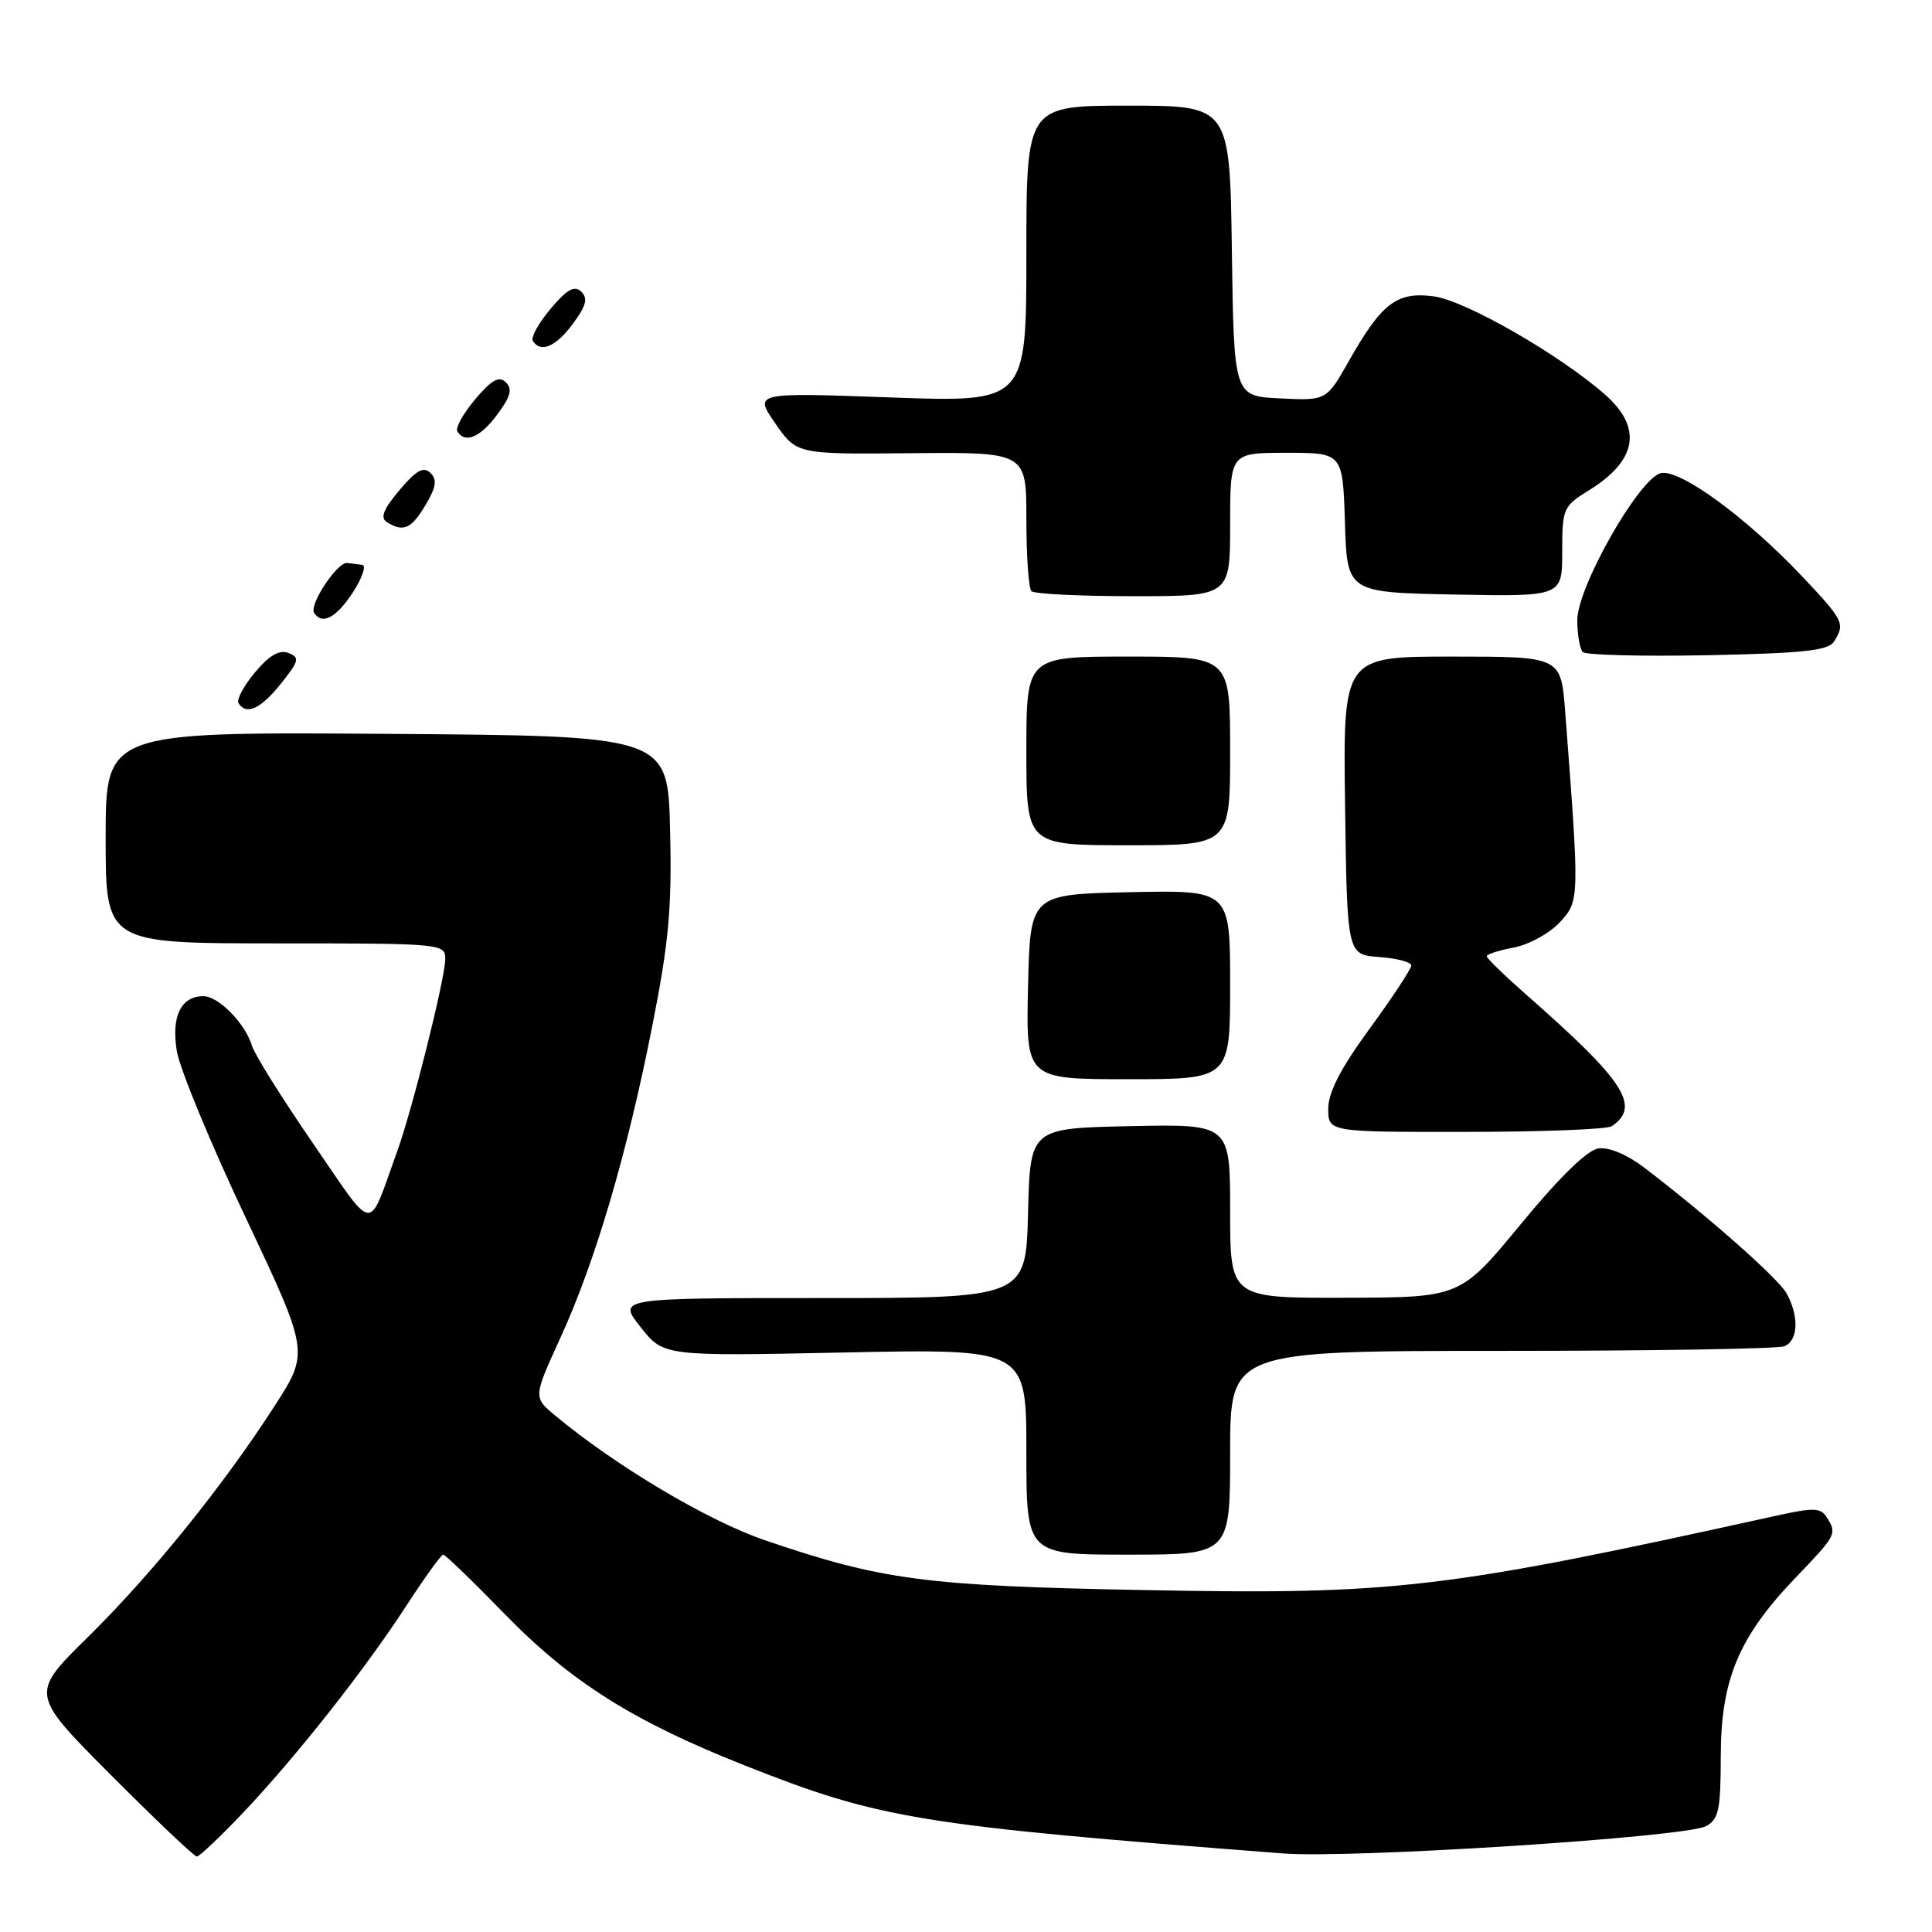 <?xml version="1.0" encoding="UTF-8" standalone="no"?>
<!DOCTYPE svg PUBLIC "-//W3C//DTD SVG 1.1//EN" "http://www.w3.org/Graphics/SVG/1.1/DTD/svg11.dtd" >
<svg xmlns="http://www.w3.org/2000/svg" xmlns:xlink="http://www.w3.org/1999/xlink" version="1.1" viewBox="0 0 256 256">
 <g >
 <path fill="currentColor"
d=" M 32.16 240.25 C 39.19 232.84 48.33 221.26 53.87 212.73 C 56.27 209.03 58.46 206.00 58.73 206.00 C 59.00 206.00 62.66 209.53 66.86 213.85 C 75.65 222.88 83.92 228.10 98.81 233.98 C 116.65 241.04 121.75 241.87 170.00 245.59 C 179.10 246.29 223.31 243.44 226.05 241.98 C 227.74 241.07 228.00 239.84 228.01 232.71 C 228.02 222.58 230.38 216.93 237.85 209.13 C 243.38 203.36 243.44 203.25 242.04 201.03 C 241.24 199.77 240.29 199.75 235.31 200.85 C 191.19 210.59 184.88 211.33 151.50 210.69 C 122.56 210.14 116.90 209.39 101.33 204.08 C 93.80 201.51 81.56 194.23 73.58 187.58 C 70.65 185.15 70.65 185.15 74.27 177.24 C 78.90 167.10 83.06 153.01 86.42 136.00 C 88.63 124.84 89.04 120.33 88.79 110.00 C 88.50 97.50 88.50 97.50 51.25 97.24 C 14.00 96.98 14.00 96.98 14.00 110.99 C 14.00 125.00 14.00 125.00 36.50 125.00 C 58.58 125.00 59.00 125.04 59.00 127.07 C 59.00 129.56 54.67 146.90 52.65 152.50 C 48.66 163.54 49.84 163.65 41.48 151.51 C 37.39 145.56 33.75 139.75 33.40 138.60 C 32.51 135.62 28.96 132.00 26.95 132.00 C 23.98 132.00 22.69 134.65 23.42 139.23 C 23.79 141.55 27.89 151.49 32.54 161.31 C 40.98 179.18 40.98 179.18 36.36 186.34 C 29.50 196.97 20.14 208.56 11.59 216.98 C 3.99 224.46 3.99 224.46 14.73 235.23 C 20.63 241.15 25.74 246.00 26.08 246.00 C 26.42 246.00 29.15 243.41 32.16 240.25 Z  M 163.00 192.50 C 163.00 179.00 163.00 179.00 198.92 179.00 C 218.67 179.00 235.55 178.73 236.42 178.39 C 238.28 177.68 238.42 174.38 236.71 171.35 C 235.58 169.34 226.24 161.10 217.77 154.64 C 215.59 152.98 213.18 151.98 211.81 152.17 C 210.33 152.38 206.67 155.94 201.51 162.21 C 193.50 171.92 193.50 171.92 178.25 171.96 C 163.00 172.00 163.00 172.00 163.00 160.47 C 163.00 148.94 163.00 148.94 149.75 149.22 C 136.50 149.50 136.50 149.50 136.22 160.75 C 135.93 172.00 135.93 172.00 108.88 172.00 C 81.83 172.00 81.83 172.00 84.89 175.86 C 87.94 179.71 87.94 179.71 111.97 179.21 C 136.00 178.72 136.00 178.72 136.00 192.36 C 136.00 206.00 136.00 206.00 149.50 206.00 C 163.00 206.00 163.00 206.00 163.00 192.50 Z  M 213.57 149.23 C 217.45 146.58 215.28 143.25 202.25 131.81 C 199.36 129.27 197.00 126.98 197.00 126.71 C 197.00 126.44 198.62 125.92 200.61 125.55 C 202.59 125.17 205.32 123.68 206.67 122.22 C 209.31 119.37 209.31 119.30 207.39 94.25 C 206.83 87.00 206.83 87.00 192.39 87.00 C 177.96 87.00 177.96 87.00 178.23 106.75 C 178.50 126.50 178.50 126.50 182.75 126.81 C 185.09 126.98 187.00 127.48 187.00 127.93 C 187.00 128.38 184.53 132.14 181.50 136.28 C 177.64 141.56 176.00 144.74 176.00 146.91 C 176.00 150.00 176.00 150.00 194.25 149.98 C 204.29 149.98 212.98 149.64 213.57 149.23 Z  M 163.00 130.47 C 163.00 117.94 163.00 117.94 149.75 118.22 C 136.50 118.50 136.50 118.50 136.22 130.75 C 135.94 143.00 135.94 143.00 149.47 143.00 C 163.00 143.00 163.00 143.00 163.00 130.47 Z  M 163.00 99.50 C 163.00 87.00 163.00 87.00 149.50 87.00 C 136.00 87.00 136.00 87.00 136.00 99.50 C 136.00 112.00 136.00 112.00 149.50 112.00 C 163.00 112.00 163.00 112.00 163.00 99.50 Z  M 37.22 90.59 C 39.64 87.56 39.75 87.12 38.22 86.52 C 37.02 86.06 35.68 86.83 33.79 89.09 C 32.30 90.87 31.32 92.70 31.60 93.16 C 32.62 94.82 34.55 93.94 37.22 90.59 Z  M 243.02 85.00 C 244.52 82.63 244.30 82.20 238.78 76.36 C 231.36 68.51 222.51 62.06 220.05 62.70 C 217.14 63.46 209.00 77.80 209.00 82.17 C 209.00 84.09 209.33 86.00 209.73 86.40 C 210.14 86.80 217.58 86.99 226.27 86.82 C 238.99 86.56 242.26 86.21 243.02 85.00 Z  M 46.76 78.49 C 48.00 76.57 48.56 74.93 48.01 74.85 C 47.45 74.77 46.54 74.66 45.98 74.60 C 44.69 74.47 40.95 80.11 41.62 81.19 C 42.66 82.87 44.57 81.86 46.76 78.49 Z  M 163.00 69.50 C 163.00 60.00 163.00 60.00 170.46 60.00 C 177.92 60.00 177.92 60.00 178.21 69.25 C 178.50 78.50 178.50 78.50 192.75 78.78 C 207.00 79.05 207.00 79.05 207.00 73.11 C 207.00 67.39 207.13 67.08 210.51 64.99 C 216.95 61.02 217.68 56.68 212.66 52.27 C 206.62 46.97 194.18 39.83 189.99 39.27 C 185.10 38.62 183.10 40.13 178.76 47.79 C 175.76 53.09 175.76 53.09 169.63 52.79 C 163.50 52.50 163.50 52.50 163.23 33.25 C 162.96 14.00 162.96 14.00 149.48 14.00 C 136.00 14.00 136.00 14.00 136.00 33.66 C 136.00 53.32 136.00 53.32 117.95 52.66 C 99.90 52.01 99.90 52.01 102.73 56.10 C 105.57 60.20 105.57 60.20 120.79 60.05 C 136.00 59.91 136.00 59.91 136.00 68.79 C 136.00 73.67 136.30 77.97 136.67 78.33 C 137.03 78.70 143.11 79.00 150.17 79.00 C 163.00 79.00 163.00 79.00 163.00 69.50 Z  M 56.39 66.91 C 57.80 64.52 57.95 63.56 57.03 62.66 C 56.12 61.77 55.15 62.31 52.93 64.95 C 50.80 67.48 50.35 68.61 51.26 69.18 C 53.43 70.56 54.52 70.08 56.39 66.91 Z  M 65.91 54.90 C 67.67 52.53 67.93 51.54 67.02 50.65 C 66.12 49.78 65.15 50.32 62.96 52.91 C 61.38 54.79 60.32 56.70 60.60 57.16 C 61.62 58.82 63.66 57.95 65.91 54.90 Z  M 75.91 42.90 C 77.67 40.53 77.93 39.54 77.02 38.65 C 76.12 37.78 75.15 38.32 72.96 40.91 C 71.38 42.79 70.32 44.70 70.60 45.16 C 71.62 46.82 73.66 45.95 75.91 42.90 Z "/>
</g>
</svg>